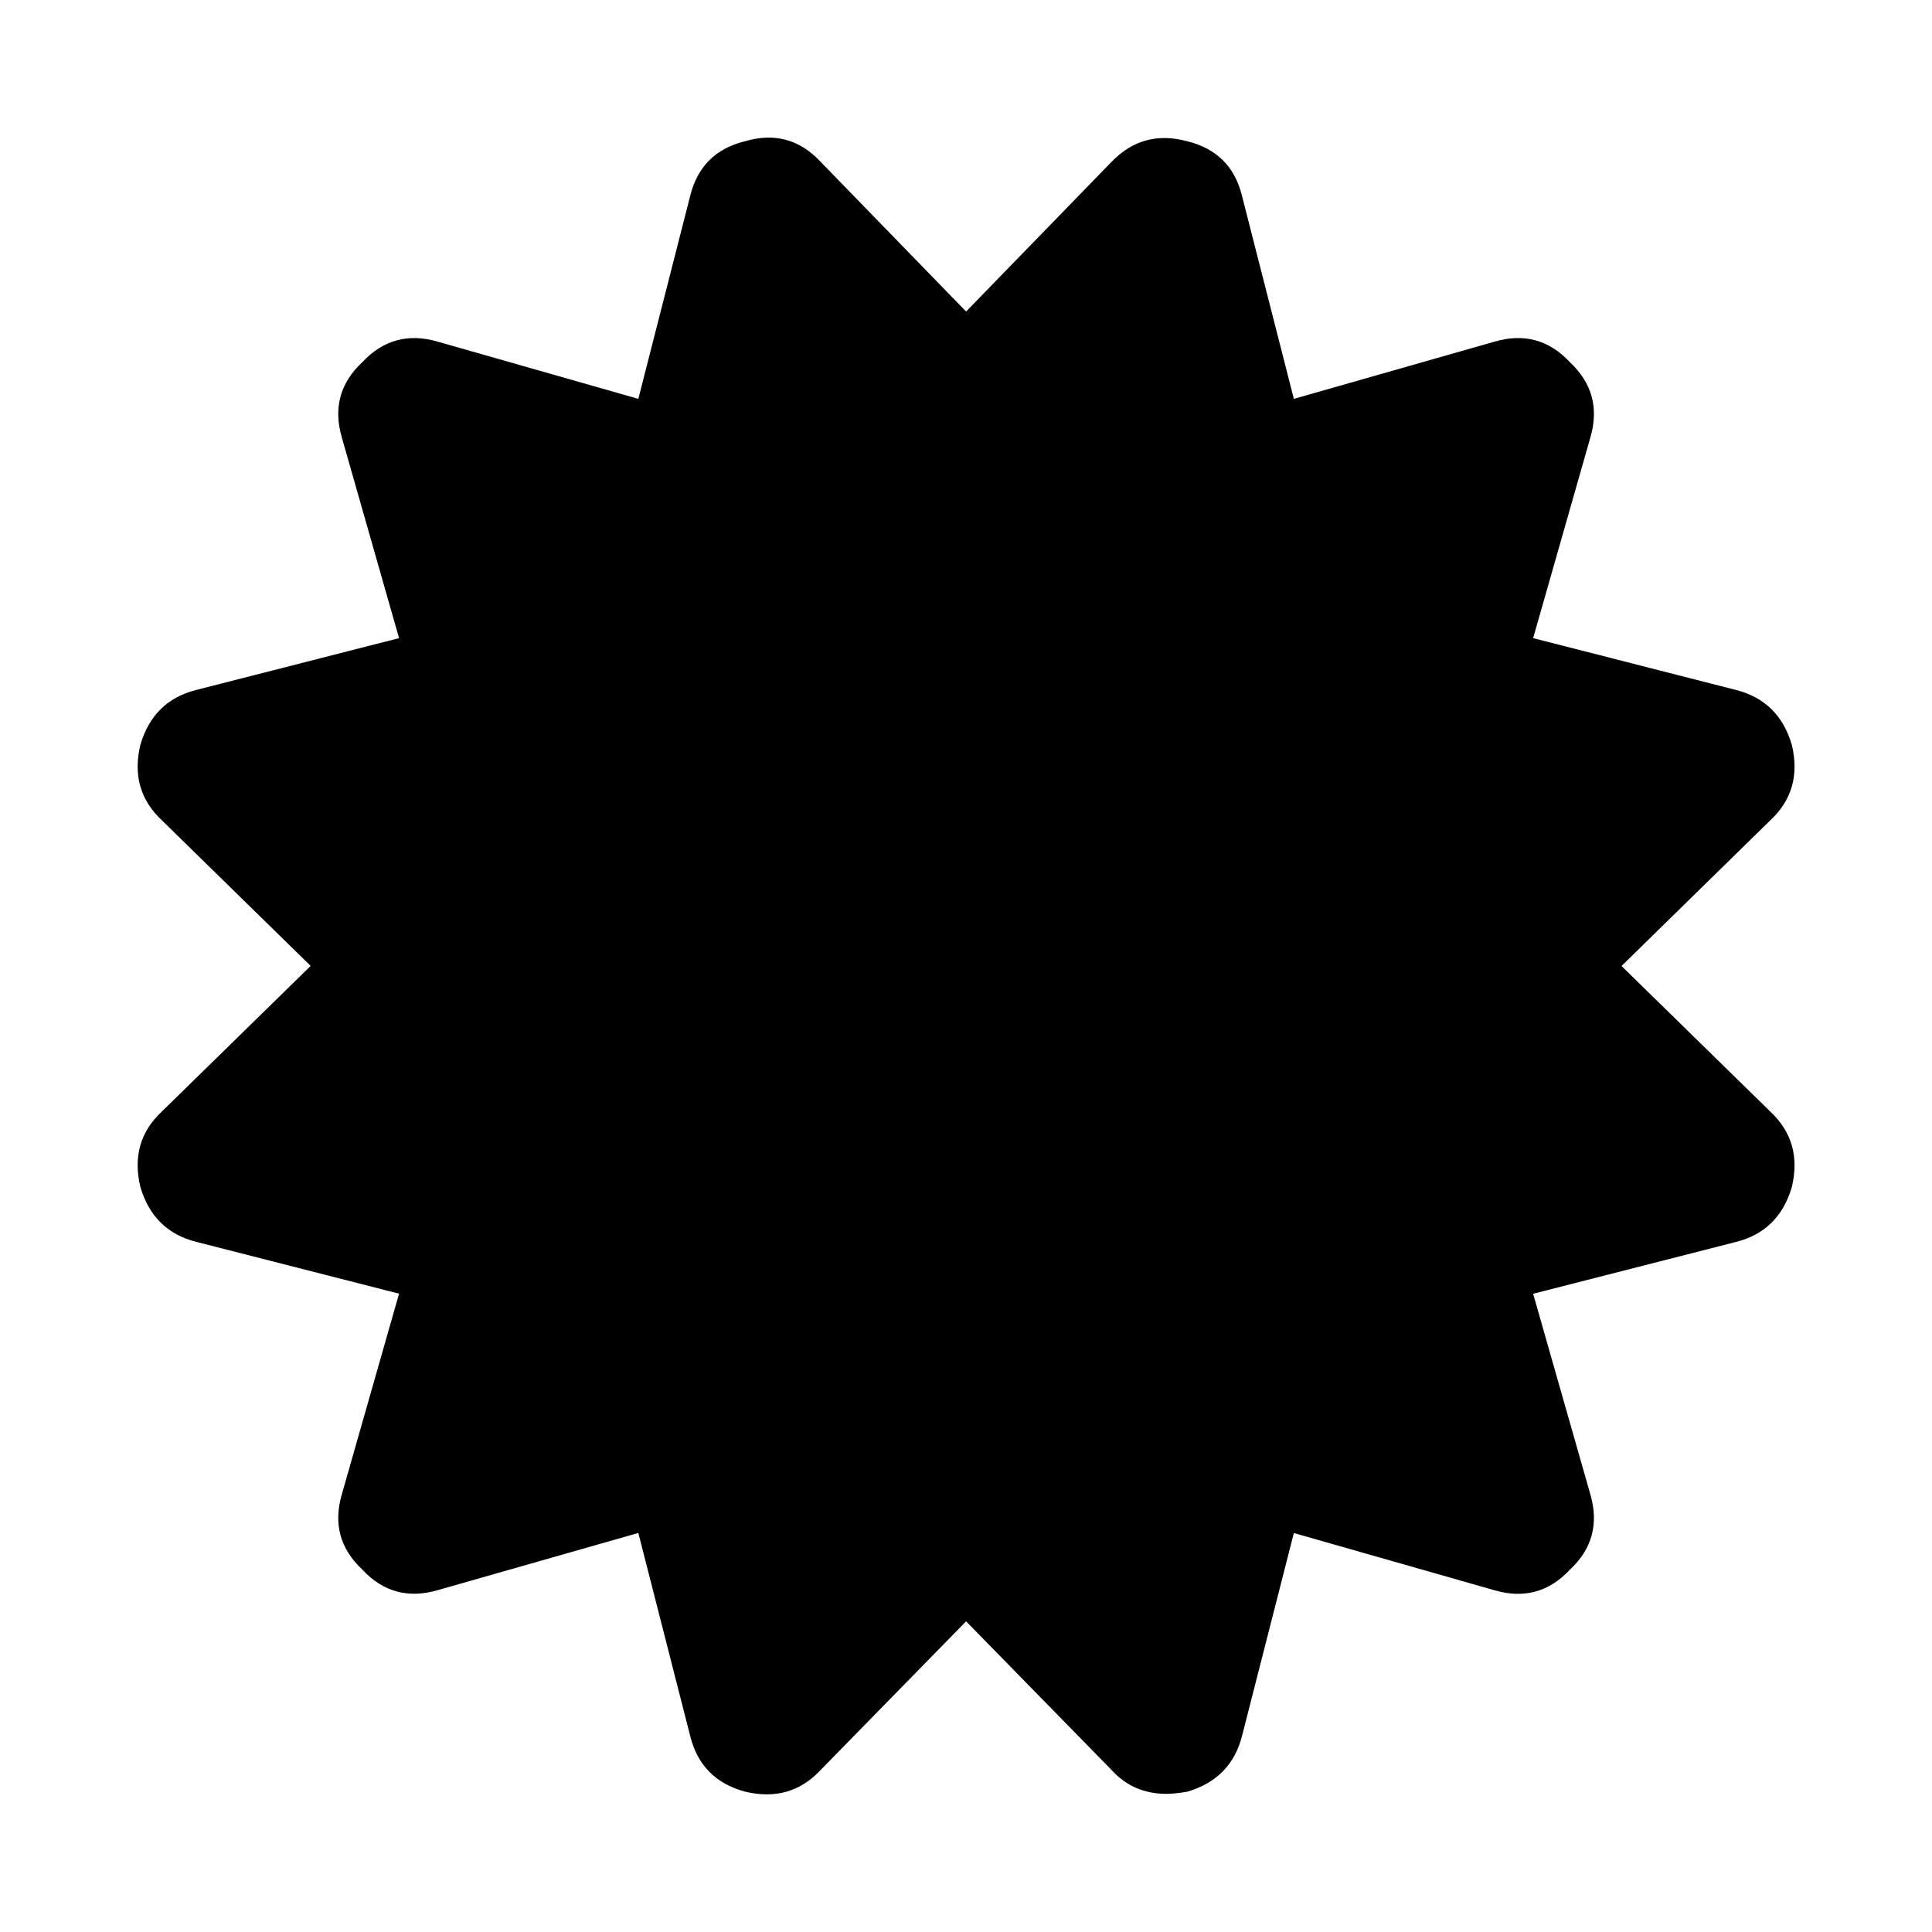 <!-- Generated by IcoMoon.io -->
<svg version="1.1" xmlns="http://www.w3.org/2000/svg" width="20" height="20" viewBox="0 0 20 20">
<title>certificate</title>
<path d="M16.786 10l1.54 1.507q0.335 0.313 0.223 0.781-0.134 0.458-0.58 0.569l-2.098 0.536 0.592 2.076q0.134 0.458-0.212 0.781-0.324 0.346-0.781 0.212l-2.076-0.592-0.536 2.098q-0.112 0.446-0.569 0.58-0.134 0.022-0.212 0.022-0.346 0-0.569-0.246l-1.507-1.54-1.507 1.54q-0.313 0.335-0.781 0.223-0.458-0.123-0.569-0.58l-0.536-2.098-2.076 0.592q-0.458 0.134-0.781-0.212-0.346-0.324-0.212-0.781l0.592-2.076-2.098-0.536q-0.446-0.112-0.58-0.569-0.112-0.469 0.223-0.781l1.54-1.507-1.54-1.507q-0.335-0.313-0.223-0.781 0.134-0.458 0.58-0.569l2.098-0.536-0.592-2.076q-0.134-0.458 0.212-0.781 0.324-0.346 0.781-0.212l2.076 0.592 0.536-2.098q0.112-0.458 0.569-0.569 0.458-0.134 0.781 0.212l1.507 1.551 1.507-1.551q0.324-0.335 0.781-0.212 0.458 0.112 0.569 0.569l0.536 2.098 2.076-0.592q0.458-0.134 0.781 0.212 0.346 0.324 0.212 0.781l-0.592 2.076 2.098 0.536q0.446 0.112 0.58 0.569 0.112 0.469-0.223 0.781z"></path>
</svg>
